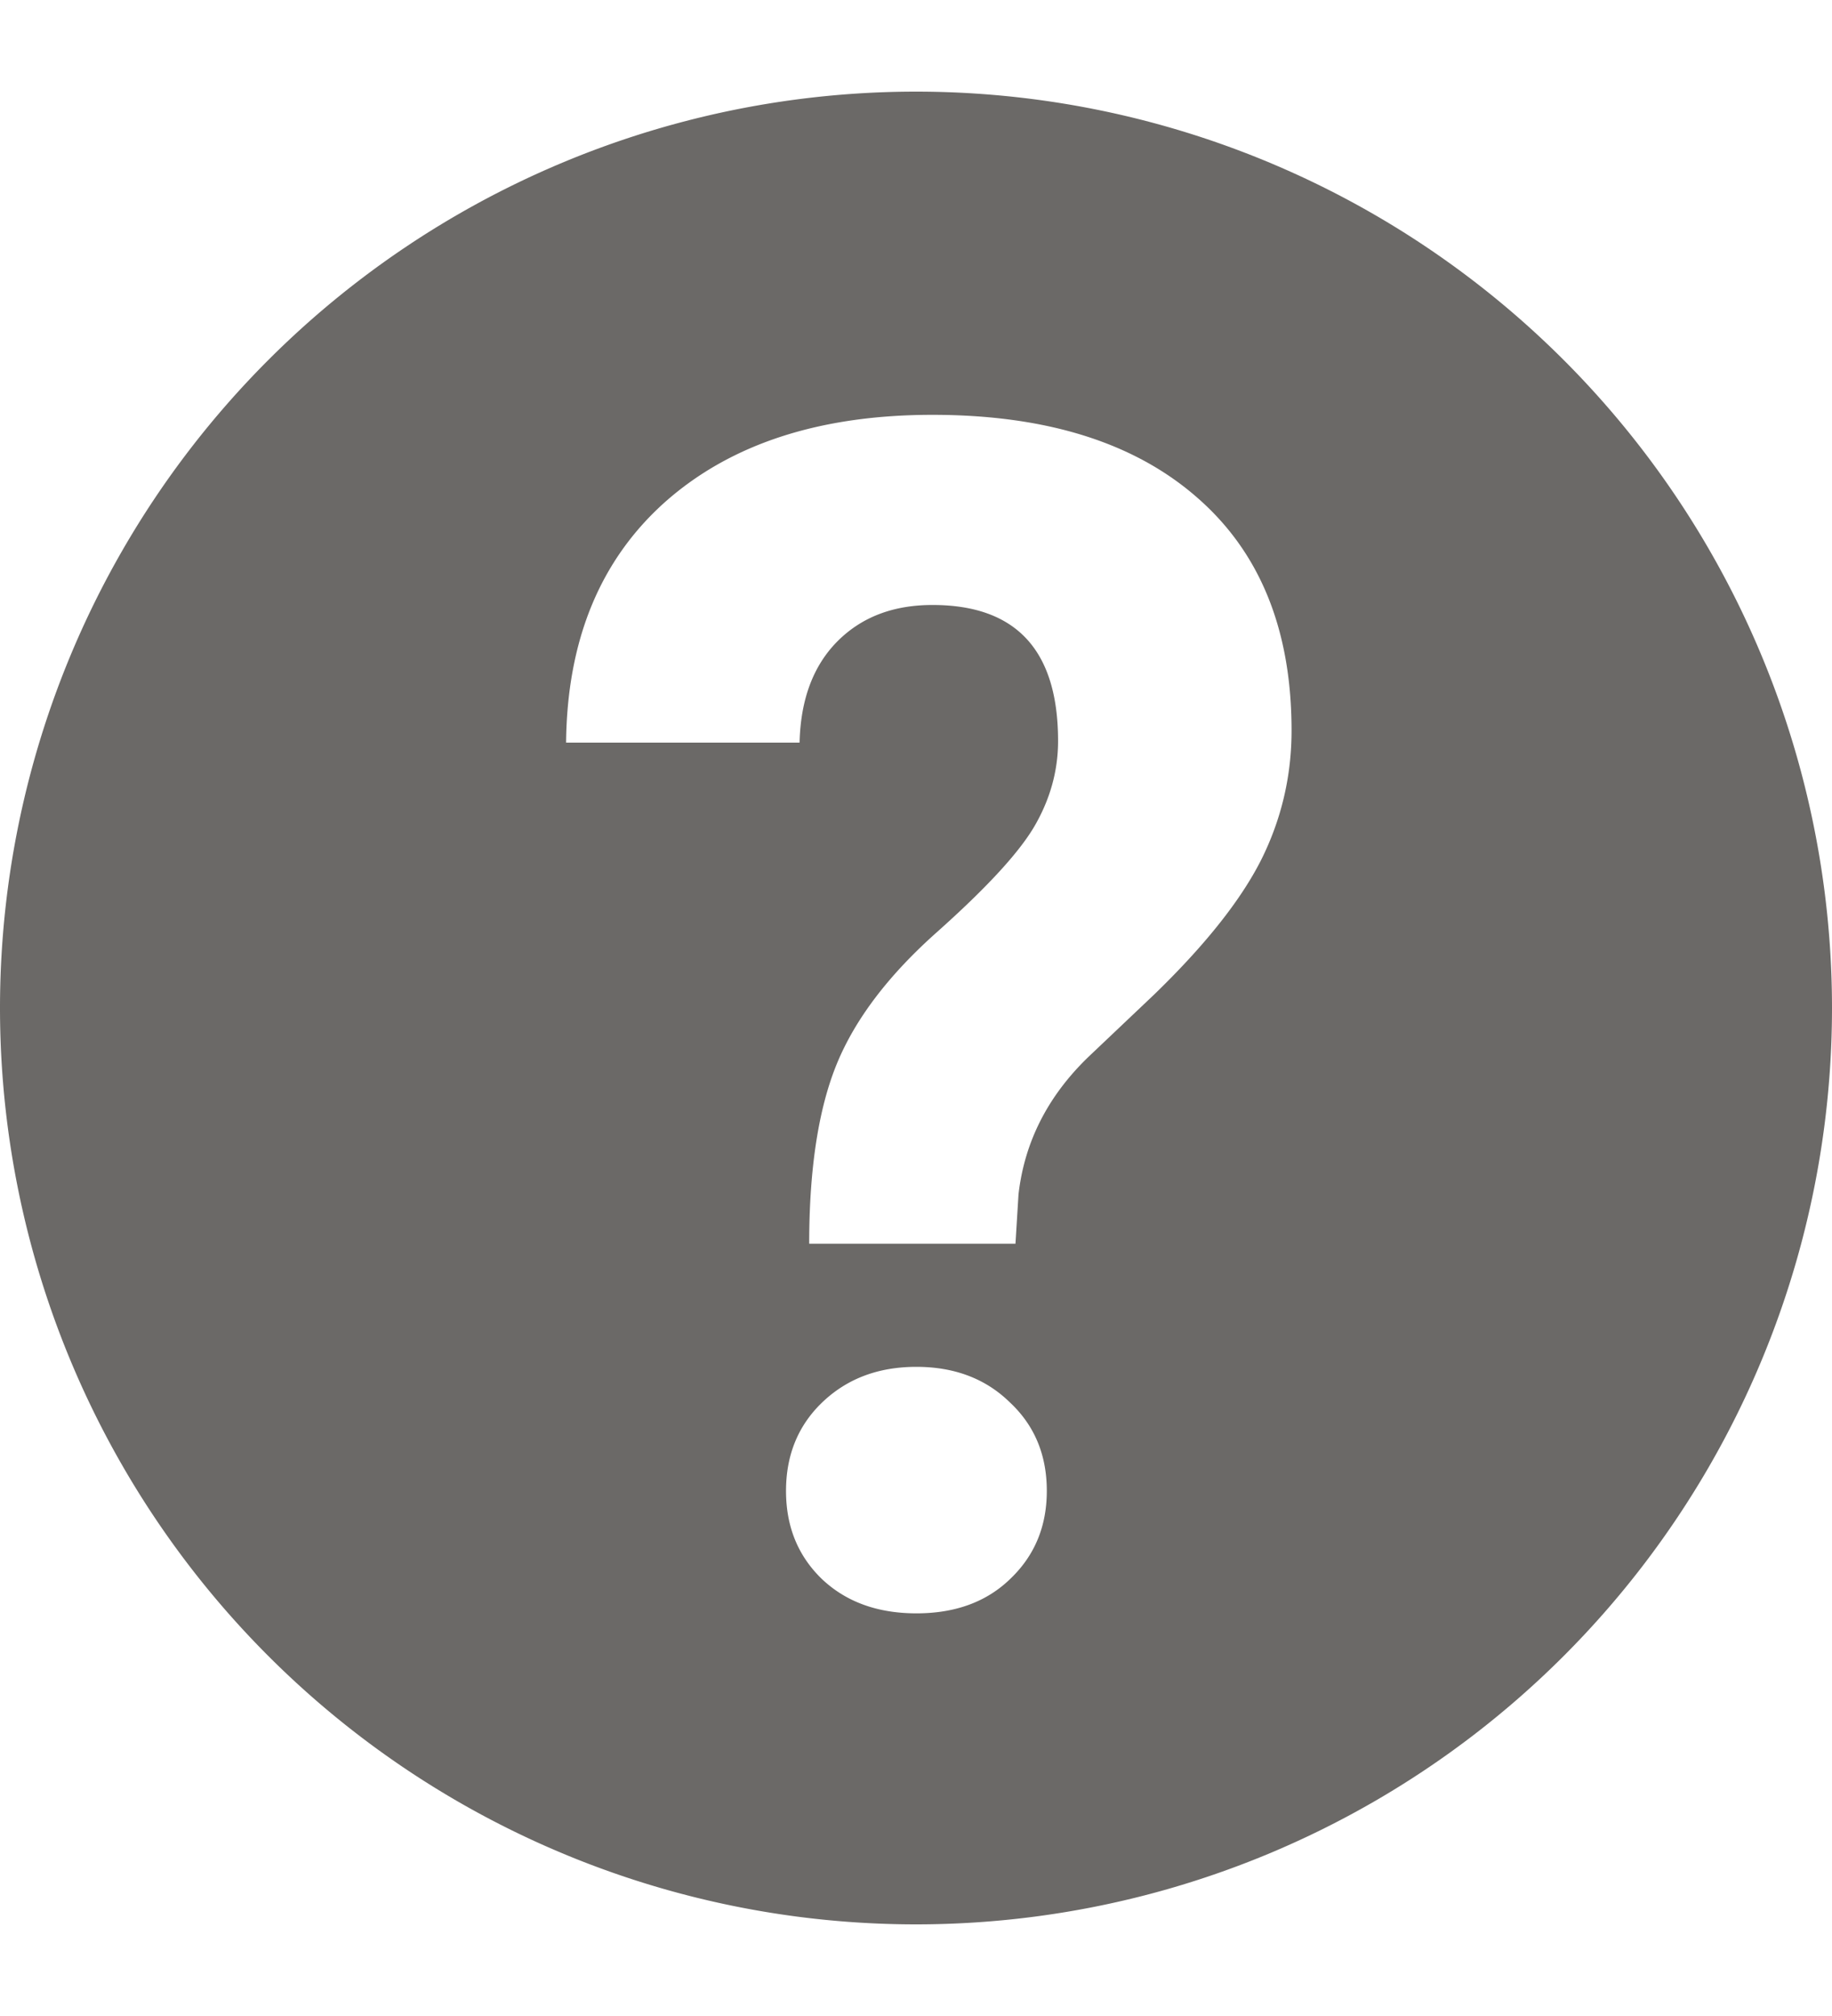 <?xml version="1.0" encoding="UTF-8" standalone="no"?>
<svg
   width="20"
   height="22"
   viewBox="0 0 20 22"
   fill="none"
   version="1.1"
   id="svg1"
   sodipodi:docname="help.svg"
   inkscape:version="1.4 (86a8ad7, 2024-10-11)"
   xmlns:inkscape="http://www.inkscape.org/namespaces/inkscape"
   xmlns:sodipodi="http://sodipodi.sourceforge.net/DTD/sodipodi-0.dtd"
   xmlns="http://www.w3.org/2000/svg"
   xmlns:svg="http://www.w3.org/2000/svg"><style type="text/css">
path {fill: #6b6967; opacity: 1;}
polygon {fill: #6b6967; opacity: 1;}
circle {fill: #6b6967; opacity: 1;}
rect {fill: #6b6967; opacity: 1;}
</style>
  <defs
     id="defs1" />
  <sodipodi:namedview
     id="namedview1"
     pagecolor="#ffffff"
     bordercolor="#000000"
     borderopacity="0.25"
     inkscape:showpageshadow="2"
     inkscape:pageopacity="0.0"
     inkscape:pagecheckerboard="0"
     inkscape:deskcolor="#d1d1d1"
     inkscape:zoom="41.25"
     inkscape:cx="4.5818182"
     inkscape:cy="11.187879"
     inkscape:window-width="3840"
     inkscape:window-height="2054"
     inkscape:window-x="-11"
     inkscape:window-y="244"
     inkscape:window-maximized="1"
     inkscape:current-layer="svg1" />
  <path
     id="circle1"
     d="M 10,1 A 10,10 0 0 0 0,11 10,10 0 0 0 10,21 10,10 0 0 0 20,11 10,10 0 0 0 10,1 Z m 0.18,3.527 c 1.242,0 2.207,0.303 2.893,0.906 0.685,0.598 1.027,1.443 1.027,2.539 0,0.498 -0.111,0.971 -0.334,1.416 -0.223,0.439 -0.611,0.928 -1.168,1.467 l -0.713,0.676 c -0.445,0.428 -0.701,0.93 -0.766,1.504 l -0.033,0.537 H 8.834 c 0,-0.82 0.102,-1.475 0.301,-1.961 0.199,-0.486 0.561,-0.965 1.088,-1.434 0.533,-0.475 0.889,-0.857 1.064,-1.15 0.176,-0.299 0.264,-0.613 0.264,-0.941 0,-0.99 -0.457,-1.484 -1.371,-1.484 -0.434,0 -0.781,0.135 -1.045,0.404 -0.258,0.264 -0.395,0.629 -0.406,1.098 H 6.18 C 6.191,6.984 6.553,6.109 7.262,5.477 7.977,4.844 8.949,4.527 10.18,4.527 Z M 10.004,14.916 c 0.416,0 0.756,0.129 1.02,0.387 0.27,0.252 0.404,0.574 0.404,0.967 0,0.387 -0.133,0.705 -0.396,0.957 -0.258,0.252 -0.6,0.379 -1.027,0.379 -0.428,0 -0.773,-0.127 -1.037,-0.379 -0.258,-0.252 -0.387,-0.57 -0.387,-0.957 0,-0.393 0.133,-0.715 0.396,-0.967 0.27,-0.258 0.611,-0.387 1.027,-0.387 z" />
</svg>
